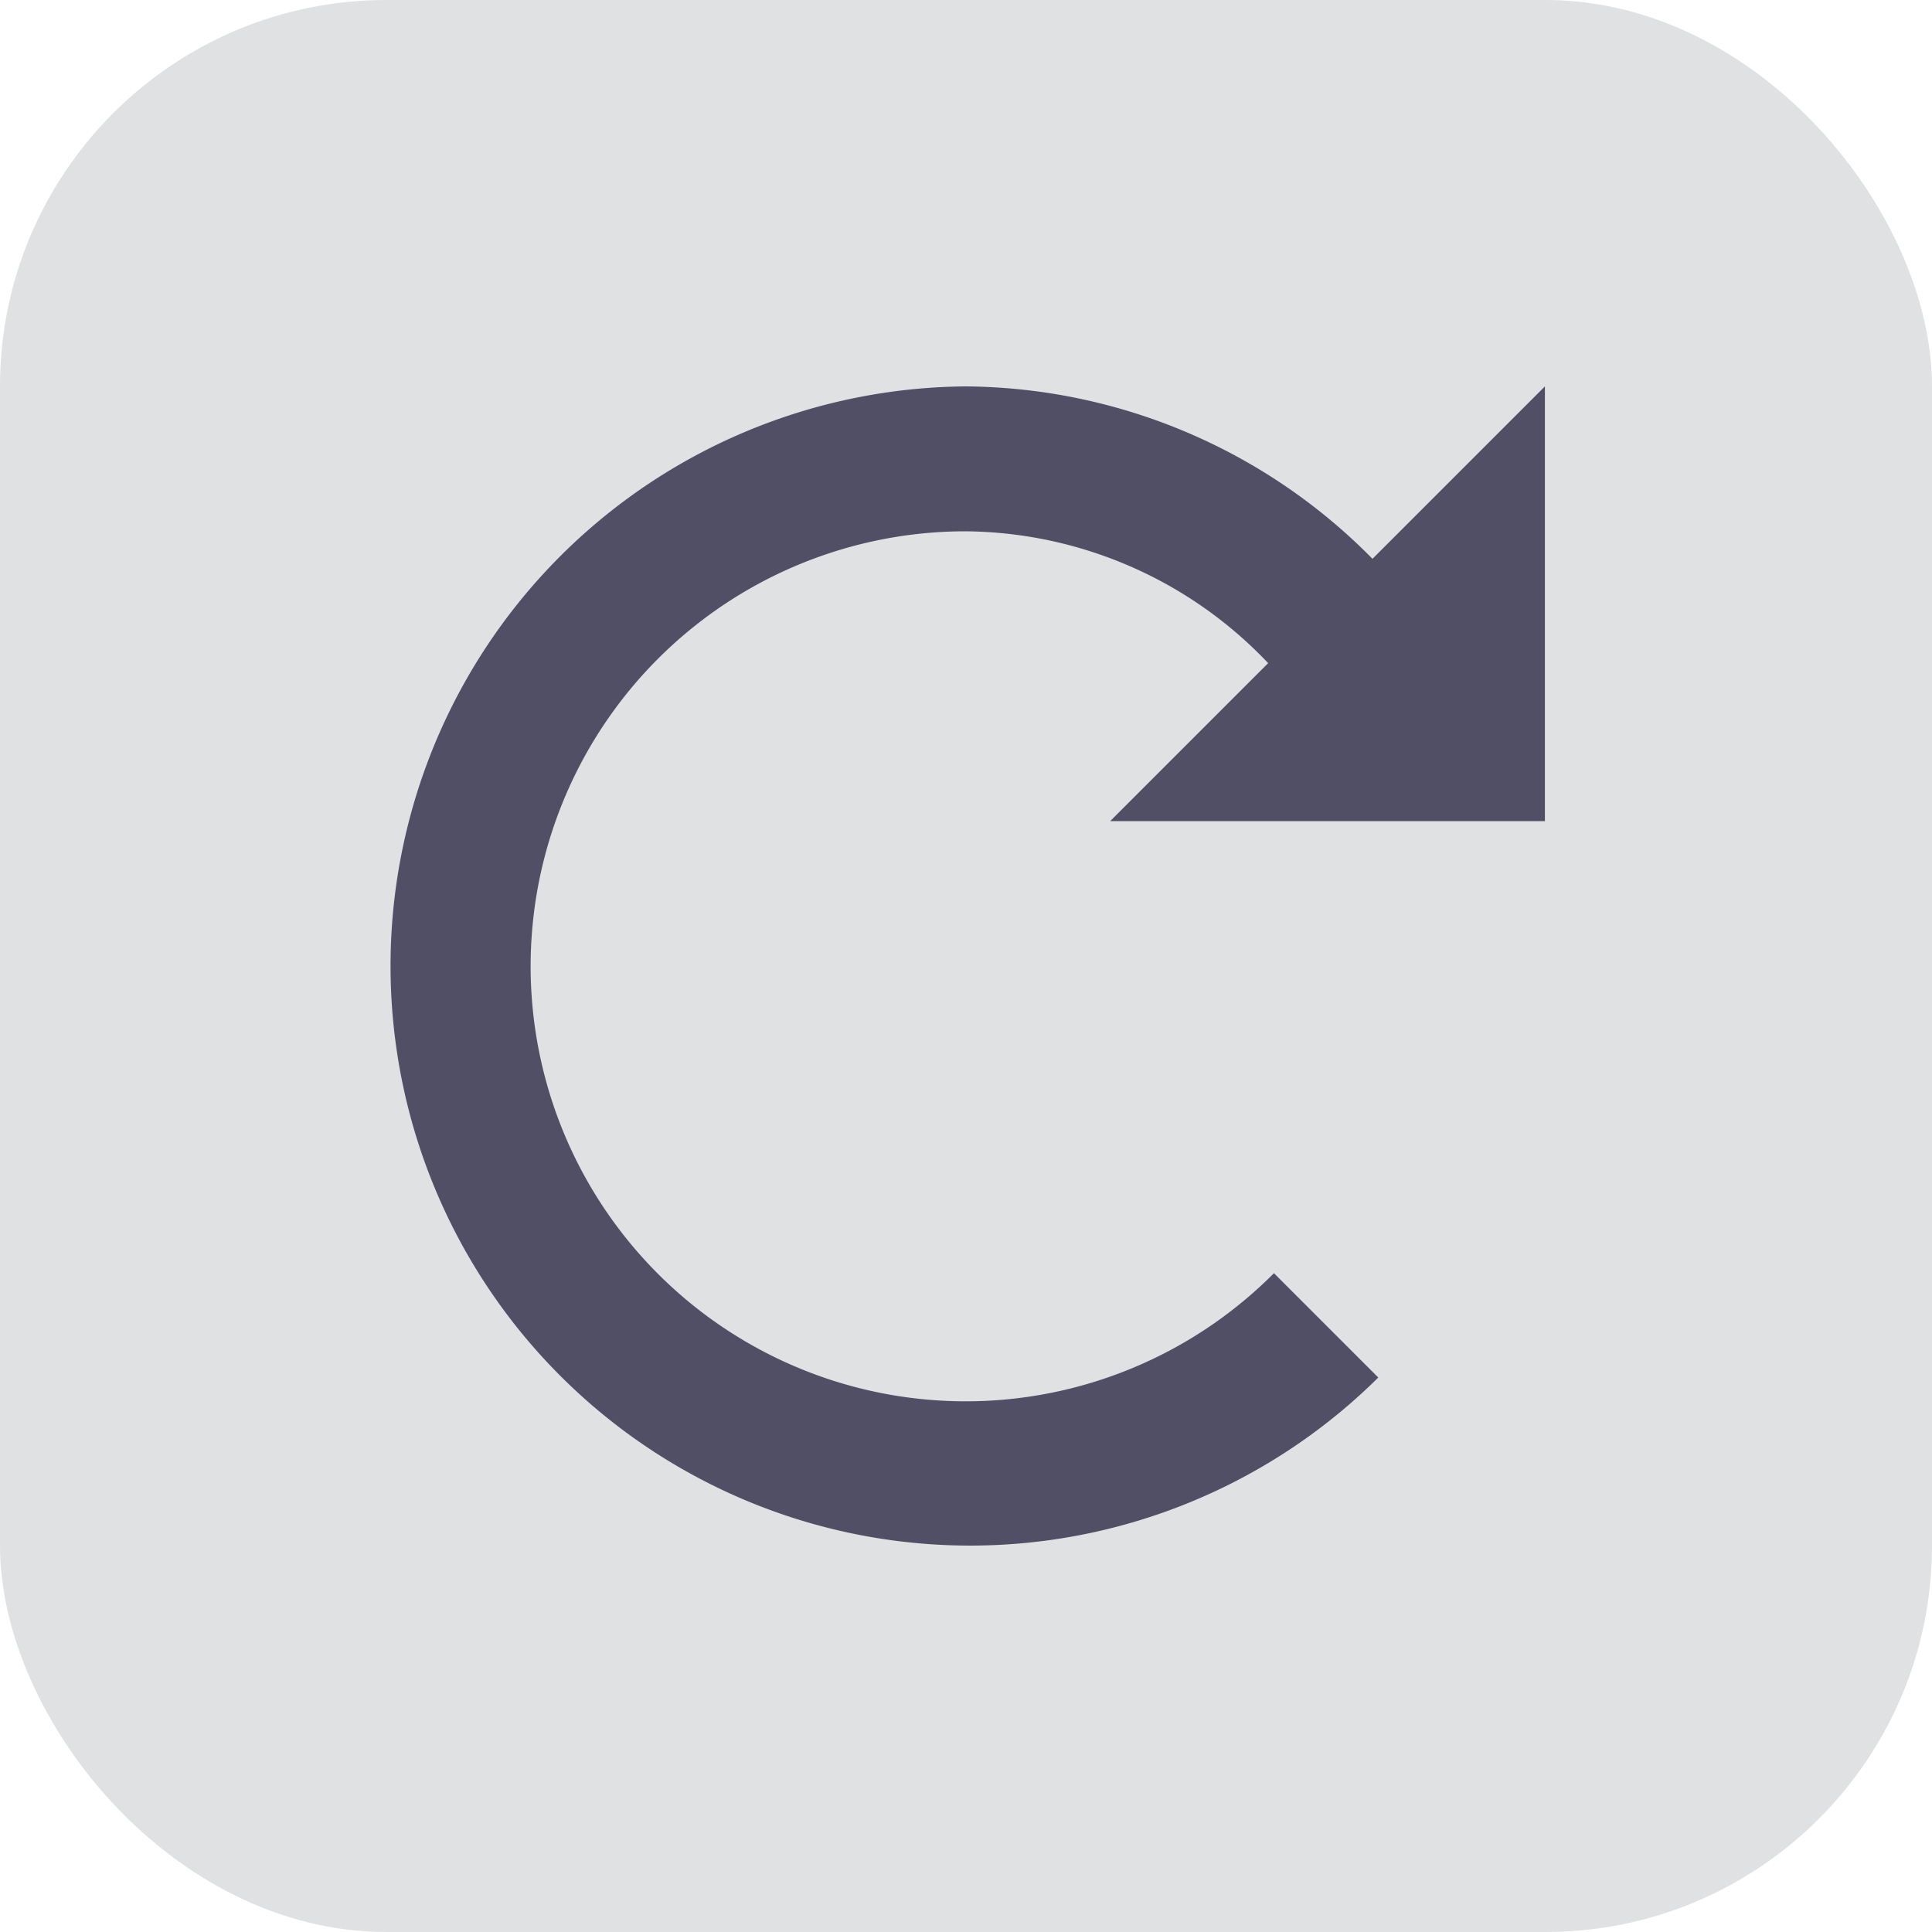 <svg xmlns="http://www.w3.org/2000/svg" width="25" height="25" viewBox="0 0 25 25">
  <g id="그룹_309" data-name="그룹 309" transform="translate(-770 -293)">
    <rect id="사각형_1207" data-name="사각형 1207" width="25" height="25" rx="5" transform="translate(770 293)" fill="#e0e1e2"/>
    <path id="Icon_open-reload" data-name="Icon open-reload" d="M7.5,0a7.5,7.5,0,1,0,5.325,12.825l-1.35-1.35a5.629,5.629,0,1,1-3.994-9.6A5.455,5.455,0,0,1,11.4,3.581L9.356,5.625h5.625V0L12.75,2.231A7.458,7.458,0,0,0,7.481,0Z" transform="translate(775.01 298)" fill="#514f65"/>
  </g>
</svg>
